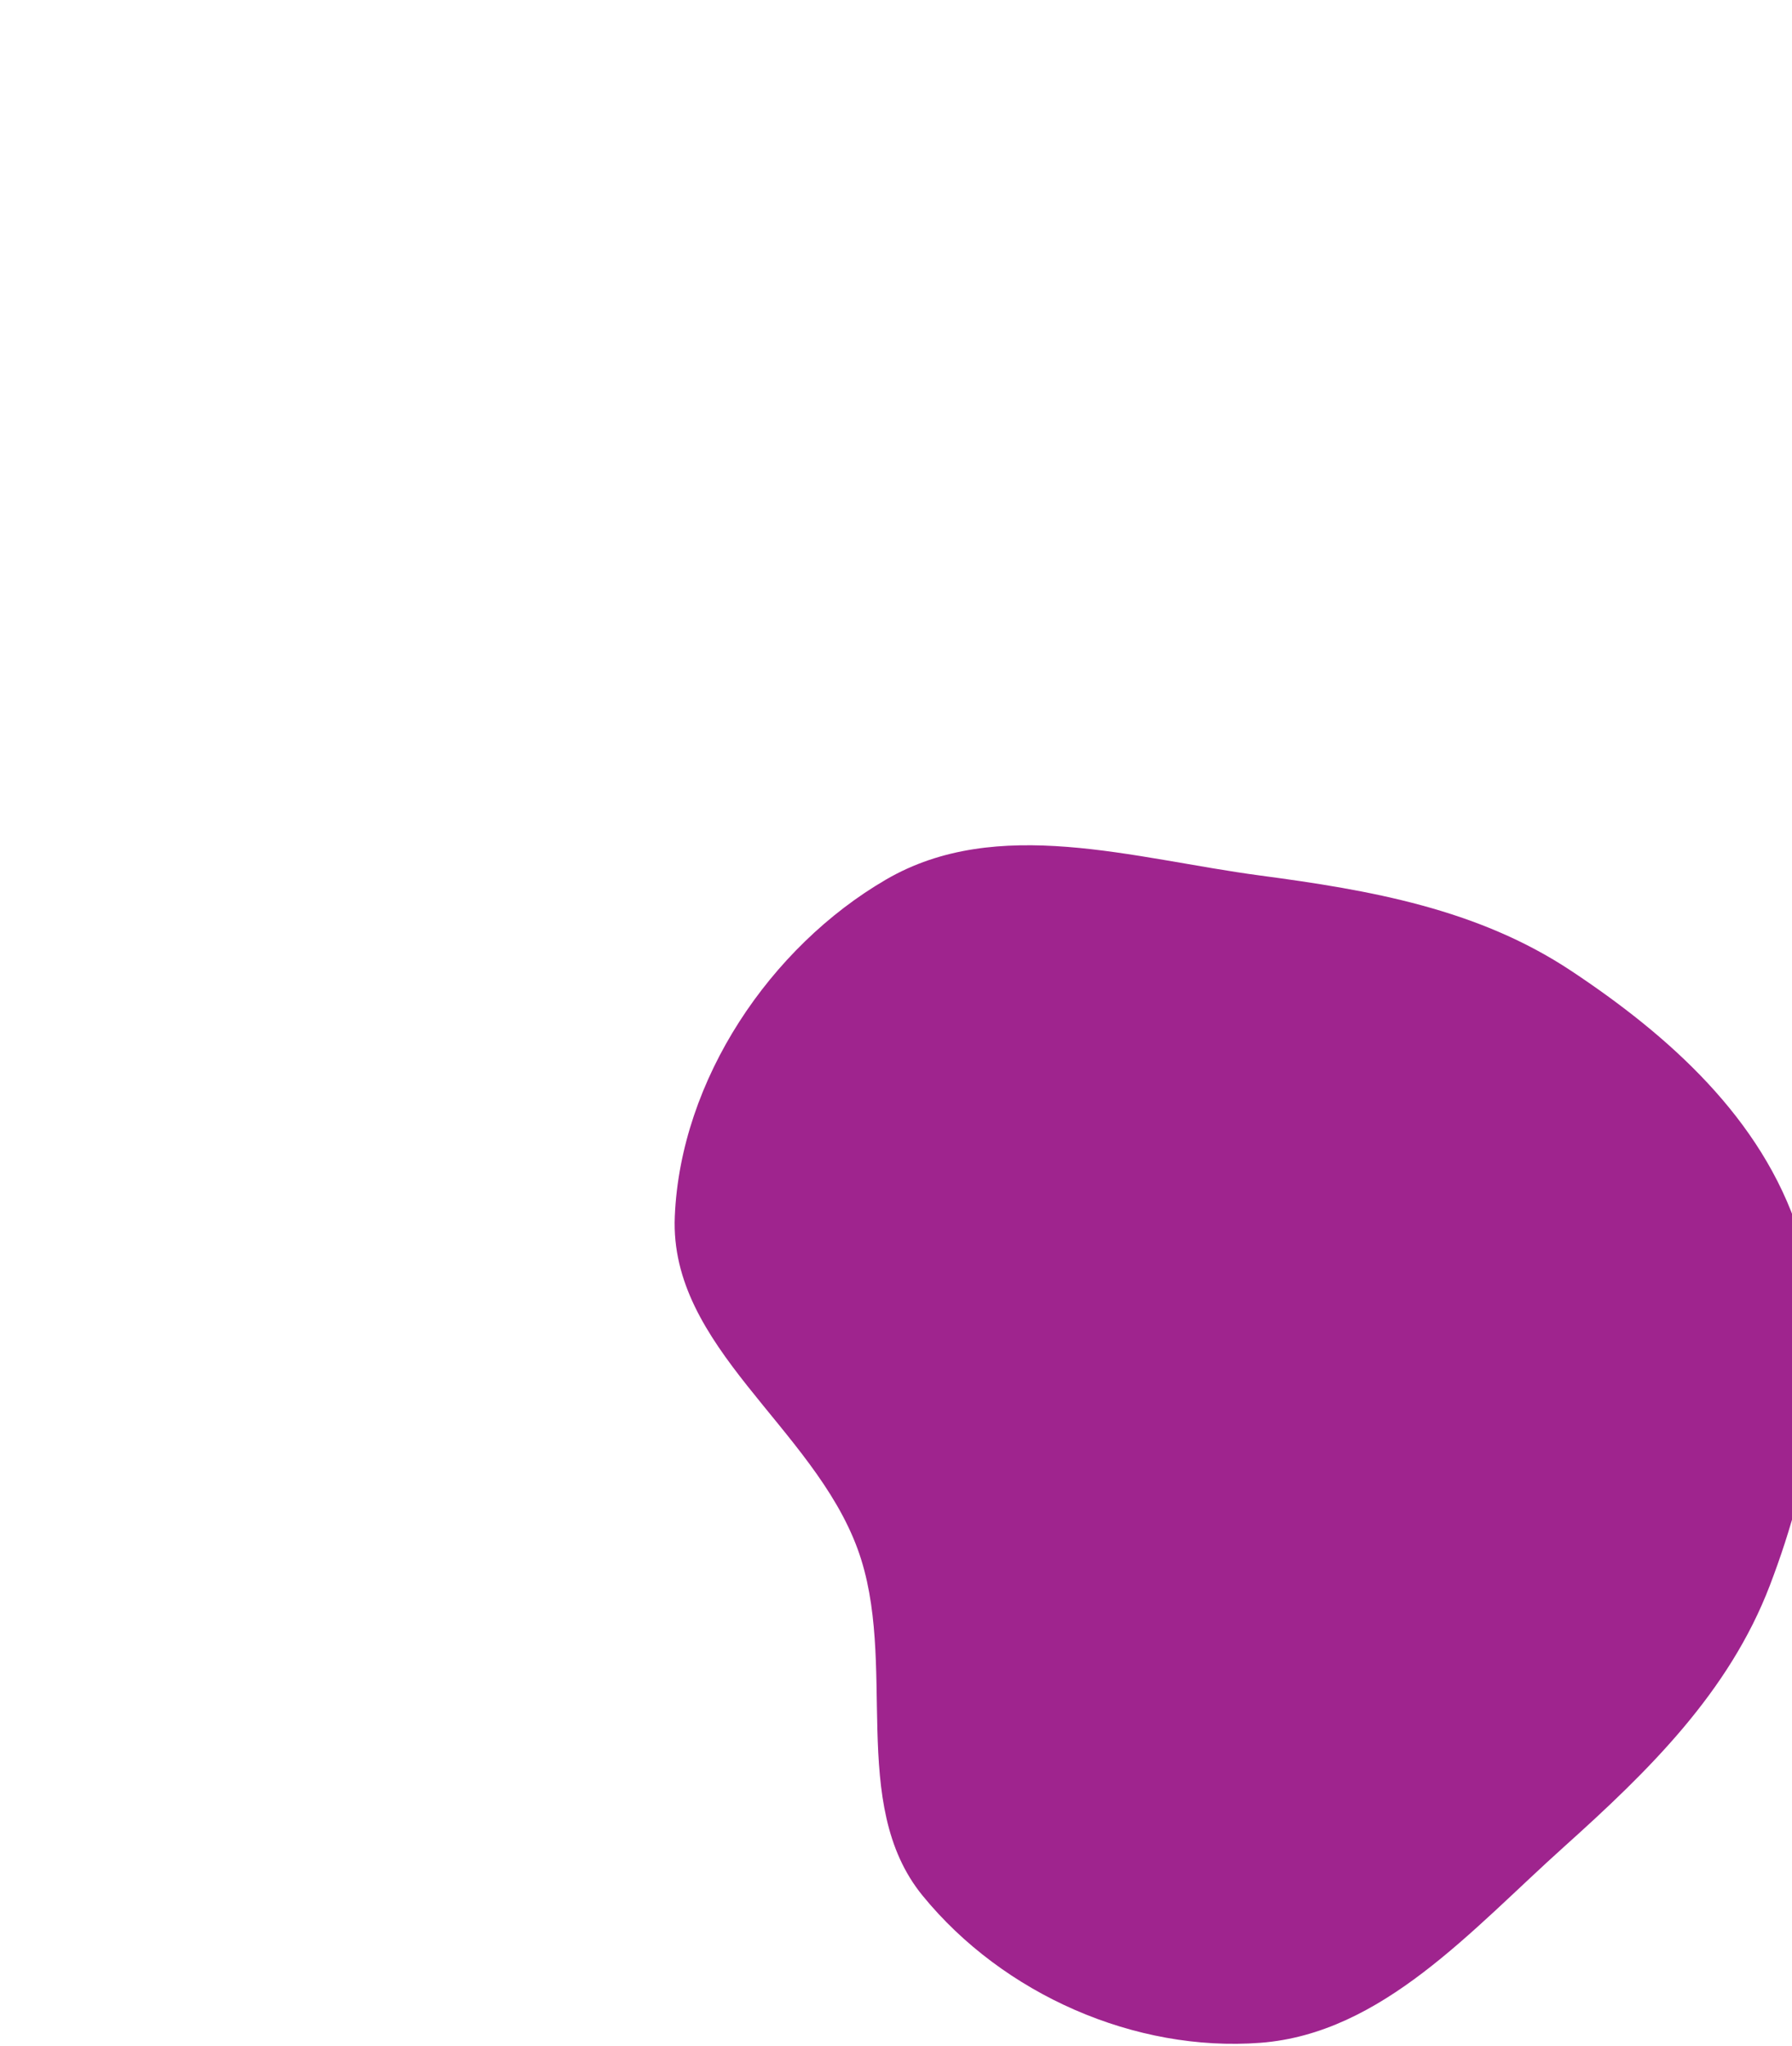 <svg width="425" height="485" viewBox="0 0 425 485" fill="none" xmlns="http://www.w3.org/2000/svg">
<g filter="url(#filter0_f)">
<path fill-rule="evenodd" clip-rule="evenodd" d="M298.897 207.55C324.925 211.008 350.441 215.444 372.549 230.091C395.769 245.474 417.808 265.068 426.578 292.138C435.39 319.337 429.95 349.129 419.756 375.805C410.039 401.232 390.862 419.905 370.909 437.809C349 457.469 327.804 482.062 298.897 484.255C269.282 486.501 237.963 472.843 218.791 449.35C200.985 427.531 213.176 393.985 203.421 367.26C192.83 338.242 158.73 319.369 160.037 288.375C161.407 255.865 182.728 224.451 210.112 208.513C236.562 193.117 268.804 203.553 298.897 207.55Z" fill="#9F248E"/>
</g>
<defs>
<filter id="filter0_f" x="-40" y="0.371" width="671" height="684.124" filterUnits="userSpaceOnUse" color-interpolation-filters="sRGB">
<feFlood flood-opacity="0" result="BackgroundImageFix"/>
<feBlend mode="normal" in="SourceGraphic" in2="BackgroundImageFix" result="shape"/>
<feGaussianBlur stdDeviation="100" result="effect1_foregroundBlur"/>
</filter>
</defs>
</svg>
